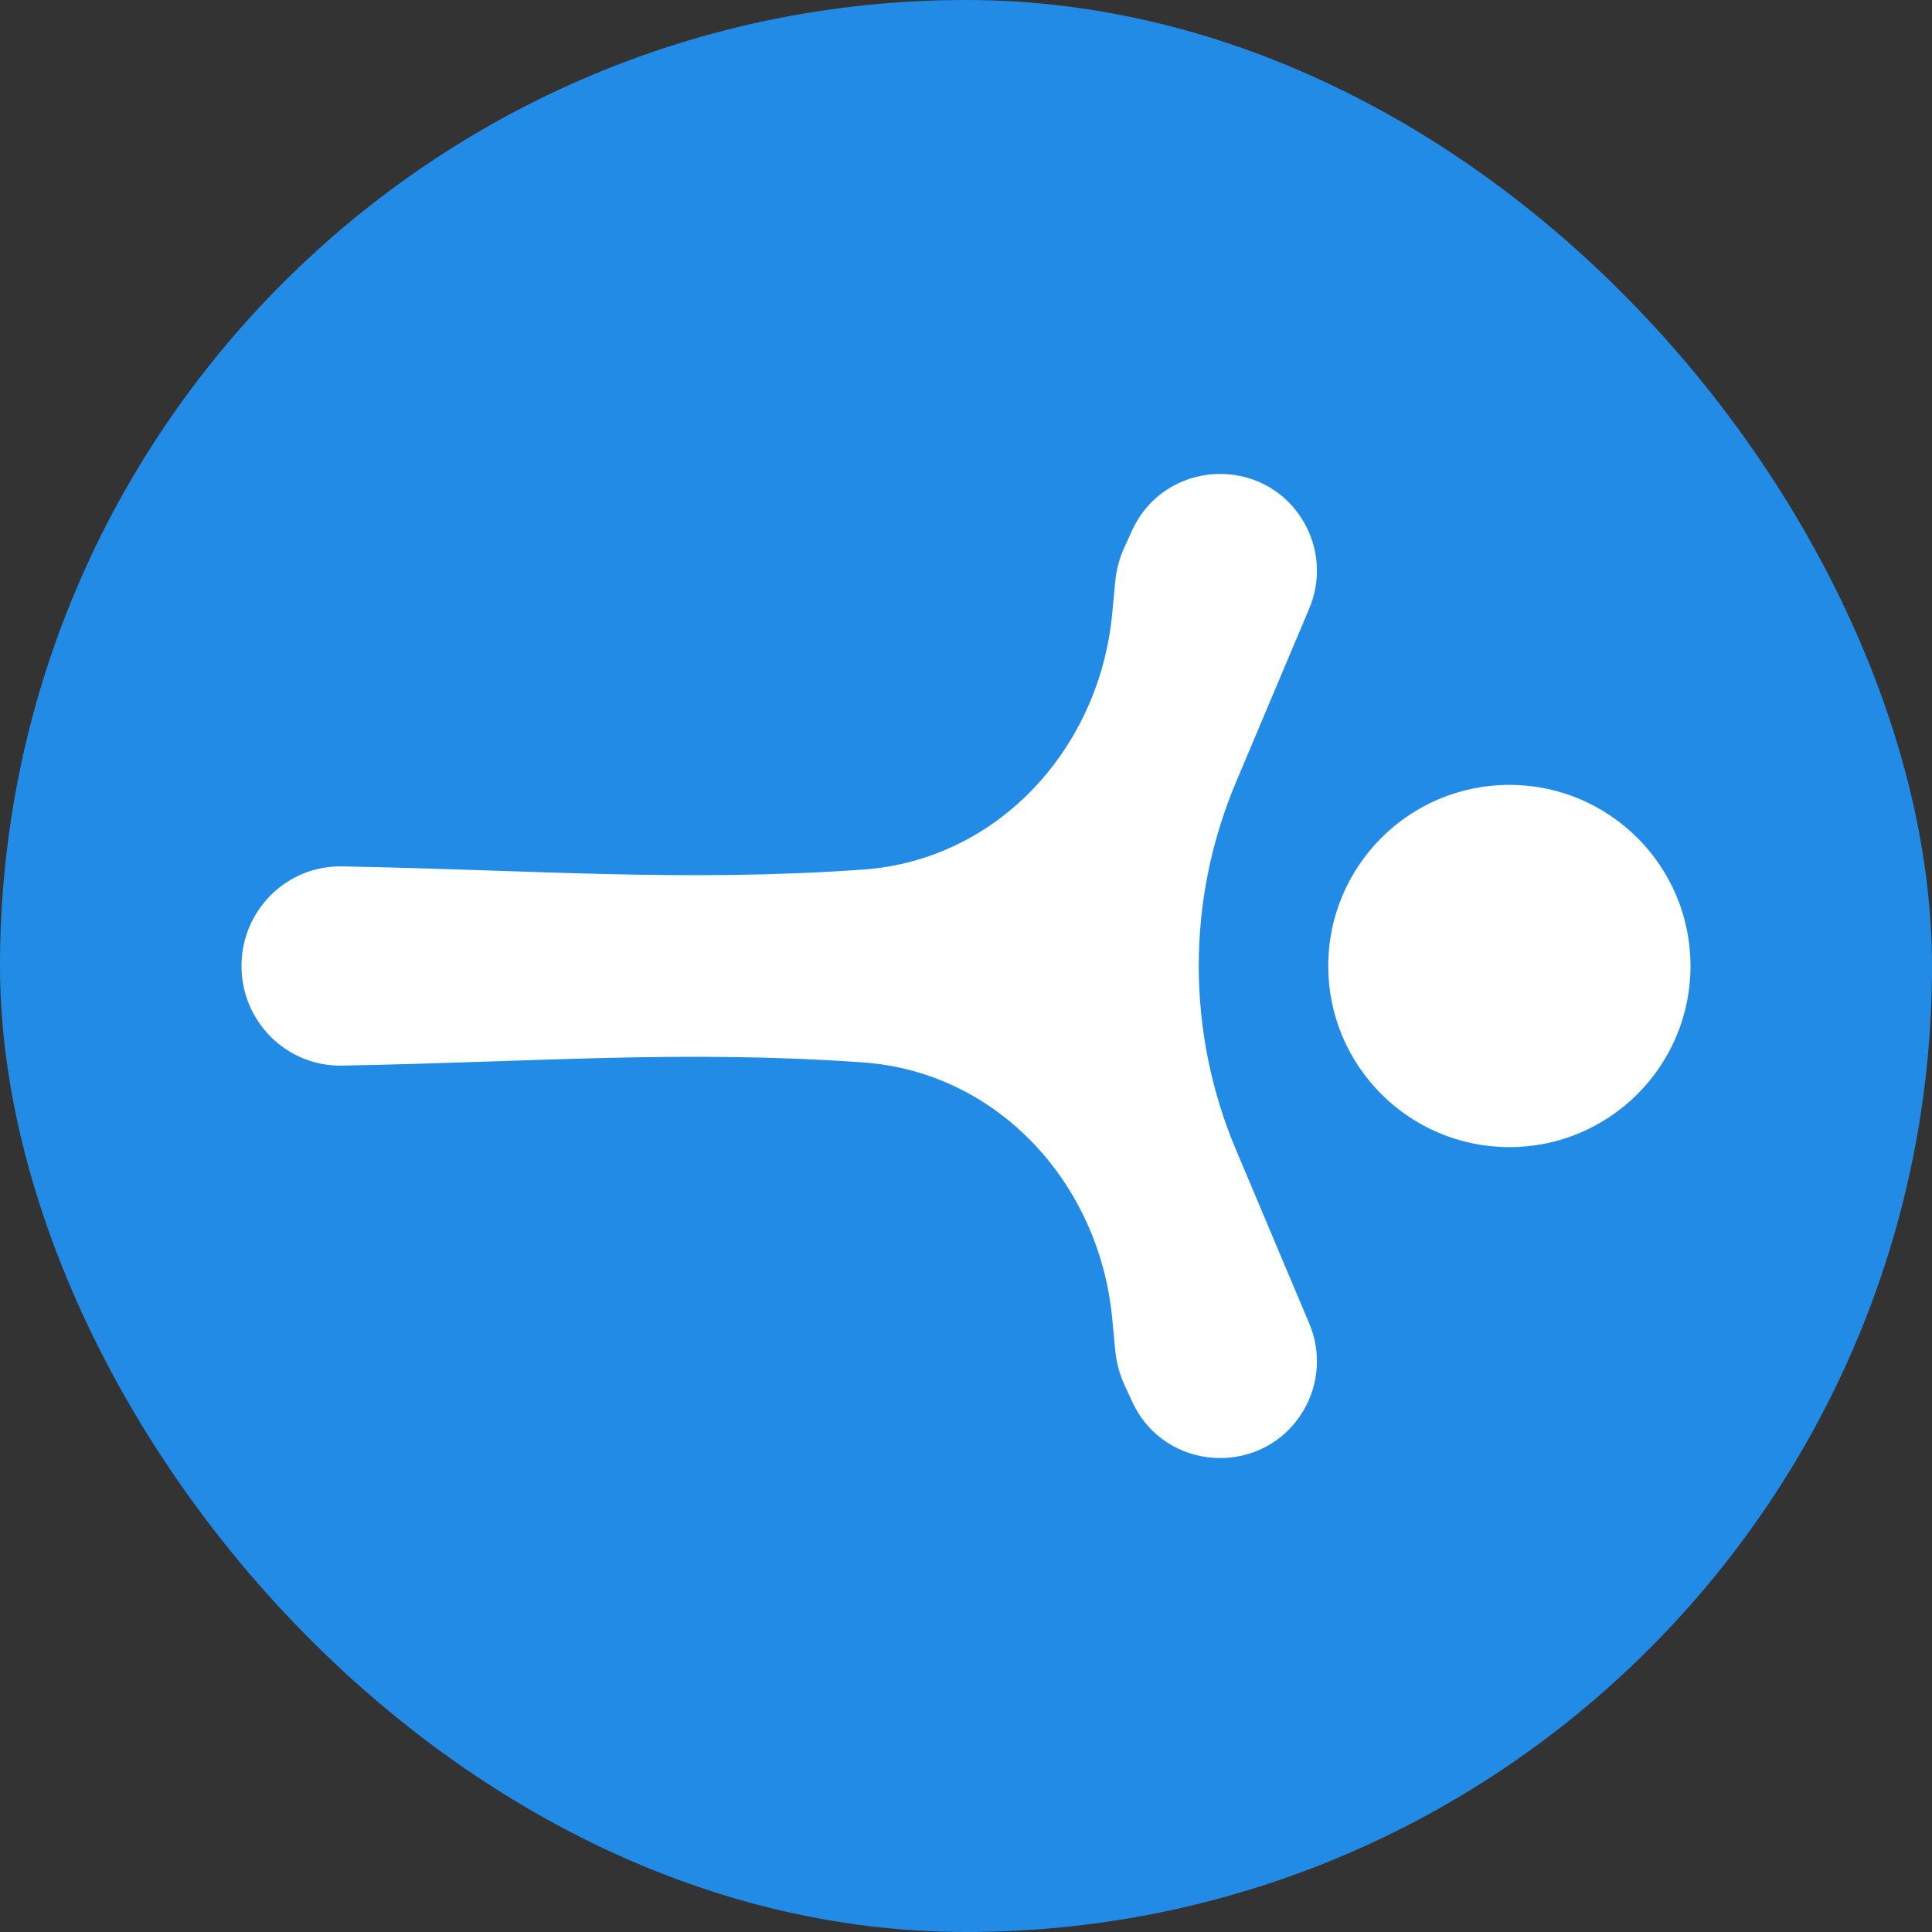 <svg width="32" height="32" viewBox="0 0 32 32" fill="none" xmlns="http://www.w3.org/2000/svg">
<rect x="0" y="0" width="32" height="32" fill="#333333" stroke="none"/>
<rect width="32" height="32" rx="16" fill="#228BE6"/>
<path d="M18.472 9.631C18.491 9.434 18.542 9.241 18.625 9.062L18.752 8.784C19.292 7.608 20.931 7.524 21.59 8.638V8.638C21.848 9.076 21.884 9.609 21.686 10.077L20.47 12.96C19.65 14.904 19.65 17.096 20.47 19.04L21.686 21.923C21.884 22.391 21.848 22.924 21.59 23.362V23.362C20.931 24.476 19.292 24.392 18.752 23.215L18.625 22.938C18.542 22.759 18.491 22.566 18.472 22.369L18.421 21.832C18.21 19.603 16.528 17.755 14.294 17.597C11.311 17.387 8.905 17.589 5.668 17.65C4.748 17.668 4 16.921 4 16V16C4 15.079 4.748 14.332 5.668 14.35C8.905 14.411 11.311 14.613 14.294 14.403C16.528 14.245 18.21 12.397 18.421 10.168L18.472 9.631Z" fill="white"/>
<circle cx="25" cy="16" r="3" fill="white"/>
</svg>
